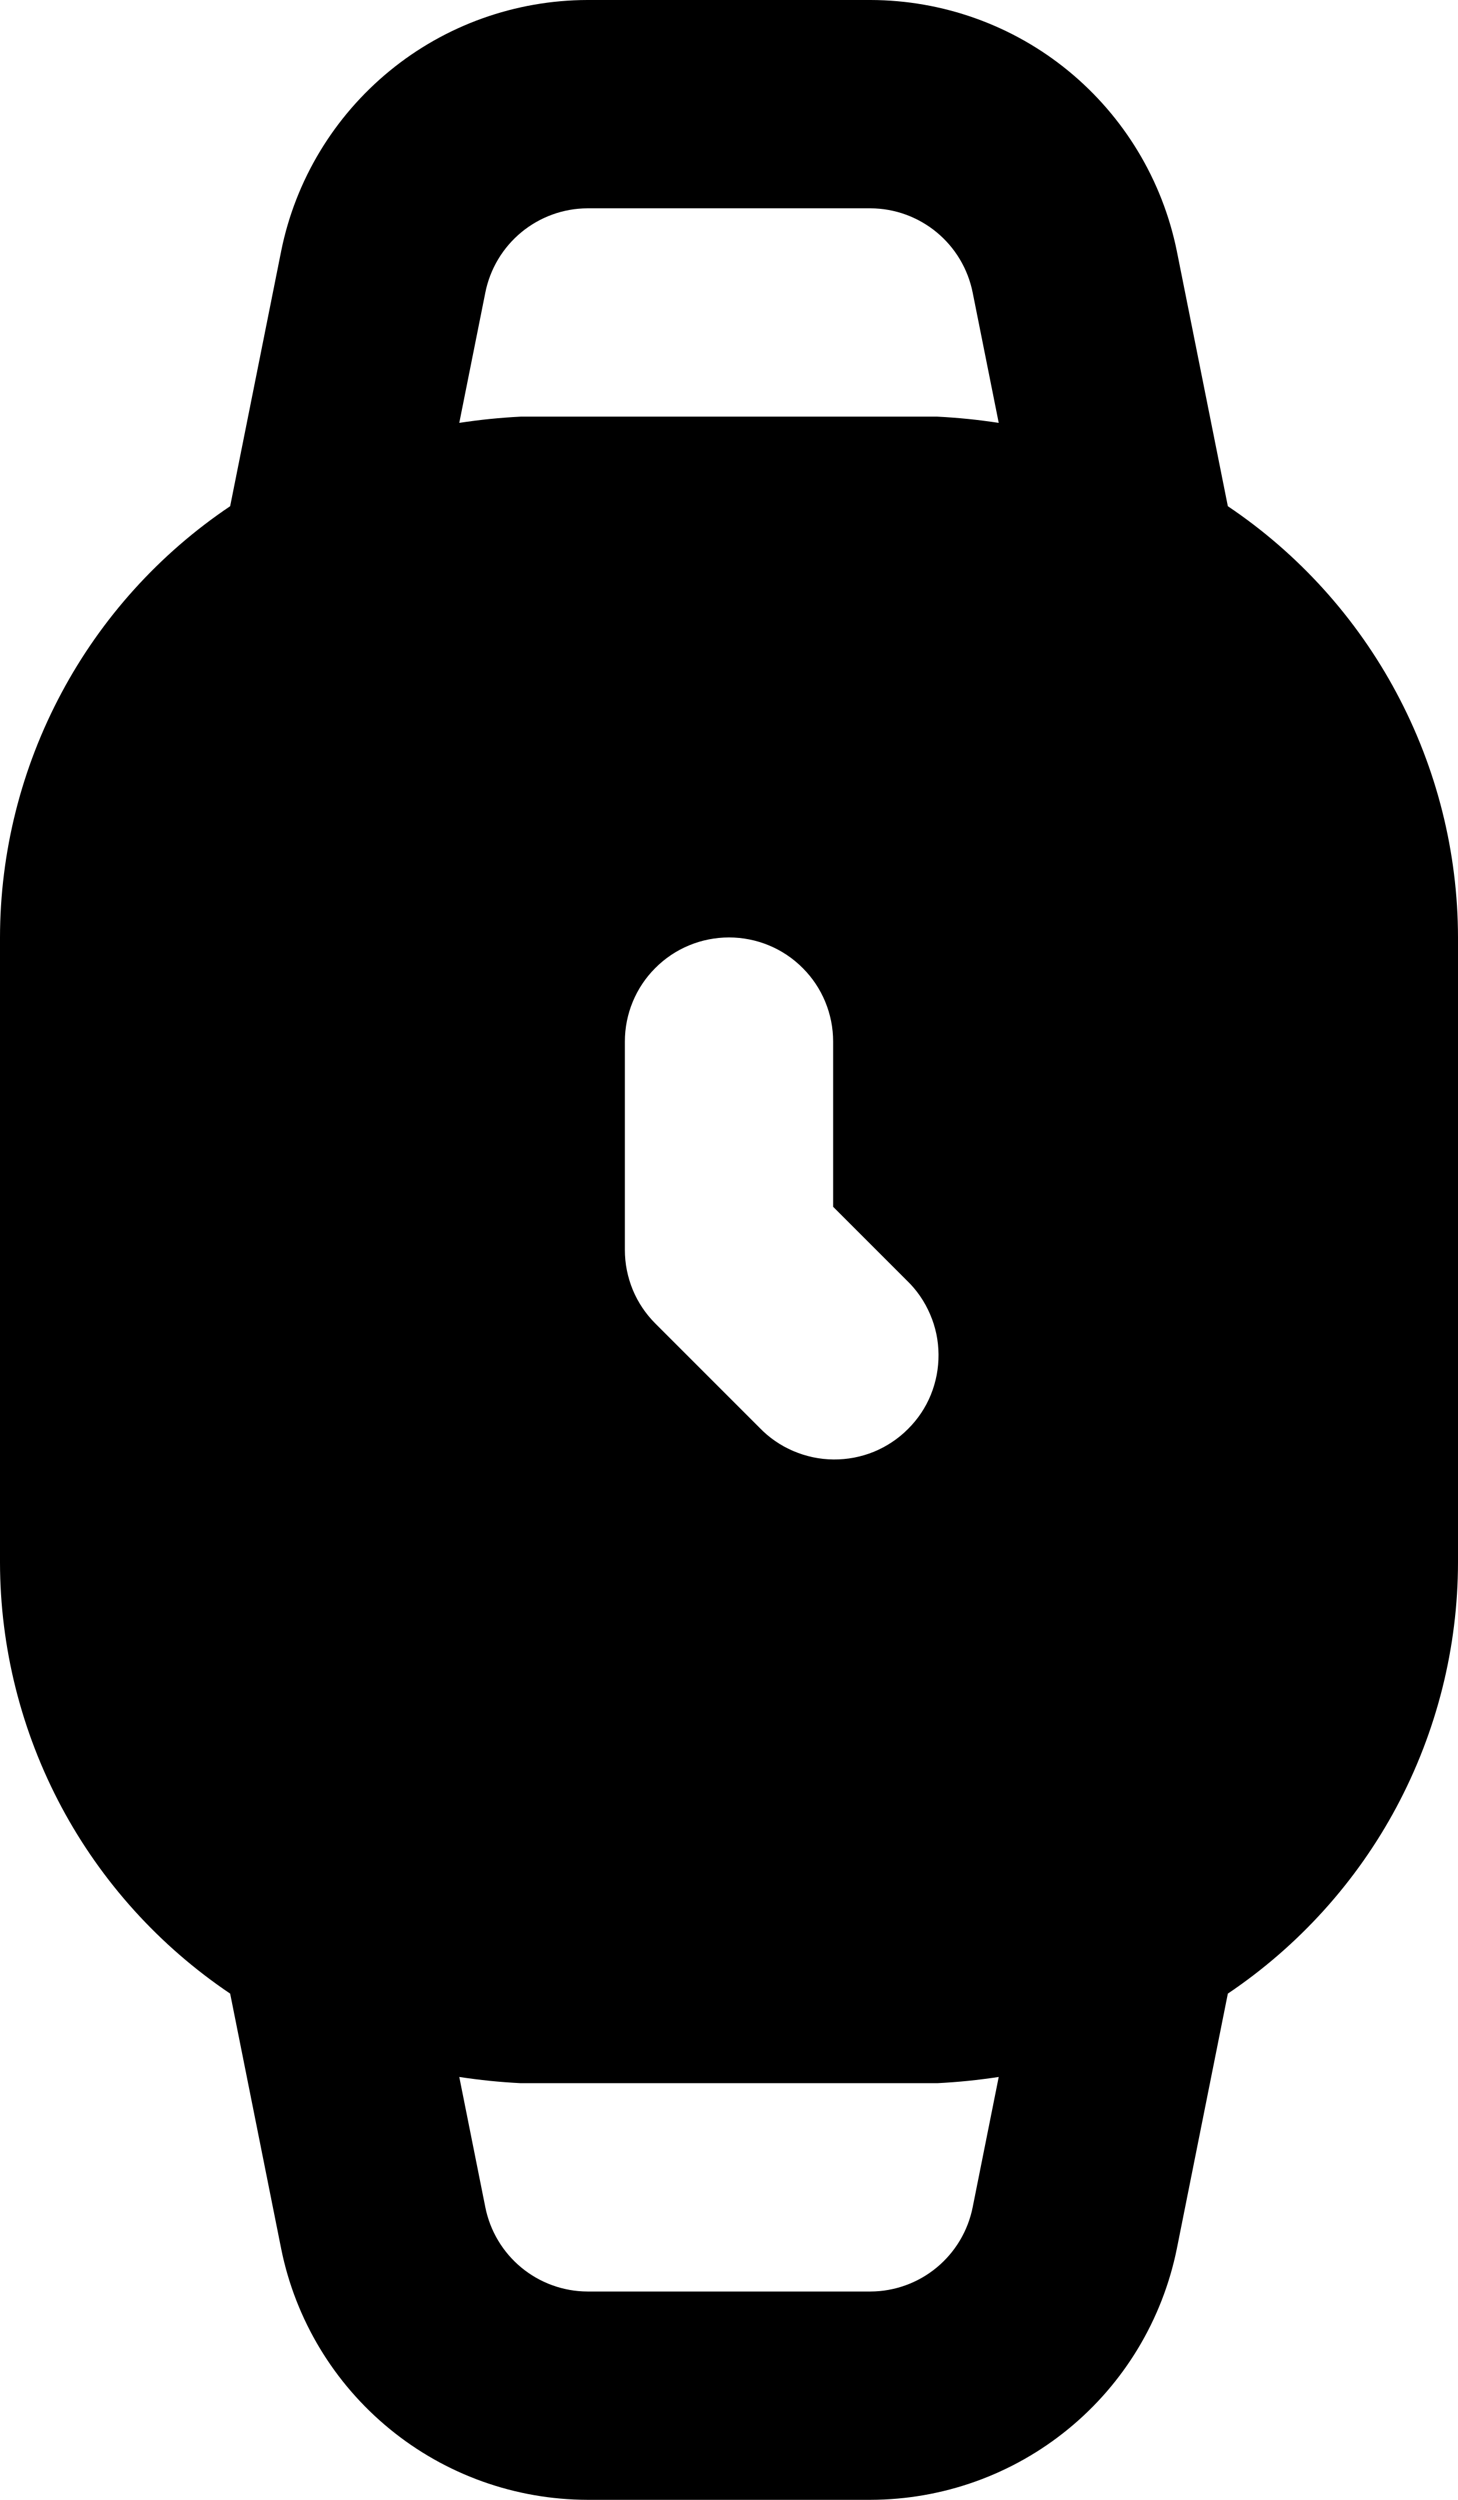 <svg width="14" height="24" viewBox="0 0 14 24" fill="none" xmlns="http://www.w3.org/2000/svg">
<path d="M11.79 4.86L11.3 2.41C11.162 1.731 10.795 1.121 10.259 0.681C9.724 0.242 9.053 0.002 8.36 0L5.64 0C4.947 0.002 4.276 0.242 3.741 0.681C3.205 1.121 2.837 1.731 2.7 2.41L2.21 4.86C1.531 5.316 0.974 5.933 0.589 6.655C0.204 7.376 0.001 8.182 0 9V15C0.001 15.818 0.204 16.624 0.589 17.346C0.974 18.067 1.531 18.683 2.21 19.14L2.7 21.59C2.837 22.269 3.205 22.88 3.741 23.319C4.276 23.758 4.947 23.998 5.64 24H8.36C9.053 23.998 9.724 23.758 10.259 23.319C10.795 22.88 11.162 22.269 11.3 21.59L11.79 19.14C12.469 18.683 13.026 18.067 13.411 17.346C13.796 16.624 13.999 15.818 14 15V9C13.999 8.182 13.796 7.376 13.411 6.655C13.026 5.933 12.469 5.316 11.79 4.86ZM9.34 21.19C9.295 21.417 9.173 21.622 8.994 21.77C8.816 21.917 8.592 21.999 8.36 22H5.64C5.408 21.999 5.184 21.917 5.006 21.77C4.827 21.622 4.705 21.417 4.66 21.19L4.41 19.94C4.605 19.97 4.802 19.99 5 20H9C9.198 19.99 9.395 19.97 9.59 19.94L9.34 21.19ZM8.707 12.293C8.803 12.385 8.879 12.496 8.931 12.618C8.984 12.74 9.011 12.871 9.012 13.004C9.013 13.136 8.988 13.268 8.938 13.391C8.888 13.514 8.813 13.626 8.719 13.719C8.626 13.813 8.514 13.887 8.391 13.938C8.268 13.988 8.136 14.013 8.004 14.012C7.871 14.011 7.74 13.983 7.618 13.931C7.496 13.879 7.385 13.803 7.293 13.707L6.293 12.707C6.2 12.614 6.126 12.504 6.076 12.383C6.026 12.261 6 12.131 6 12V10C6 9.735 6.105 9.48 6.293 9.293C6.48 9.105 6.735 9 7 9C7.265 9 7.52 9.105 7.707 9.293C7.895 9.48 8 9.735 8 10V11.586L8.707 12.293ZM9 4H5C4.802 4.01 4.605 4.03 4.41 4.06L4.66 2.81C4.705 2.583 4.827 2.378 5.006 2.23C5.184 2.083 5.408 2.001 5.64 2H8.36C8.592 2.001 8.816 2.083 8.994 2.23C9.173 2.378 9.295 2.583 9.34 2.81L9.59 4.06C9.395 4.03 9.198 4.01 9 4Z" fill="#6FC3B6" style="fill:#6FC3B6;fill:color(display-p3 0.435 0.765 0.714);fill-opacity:1;"/>
</svg>
